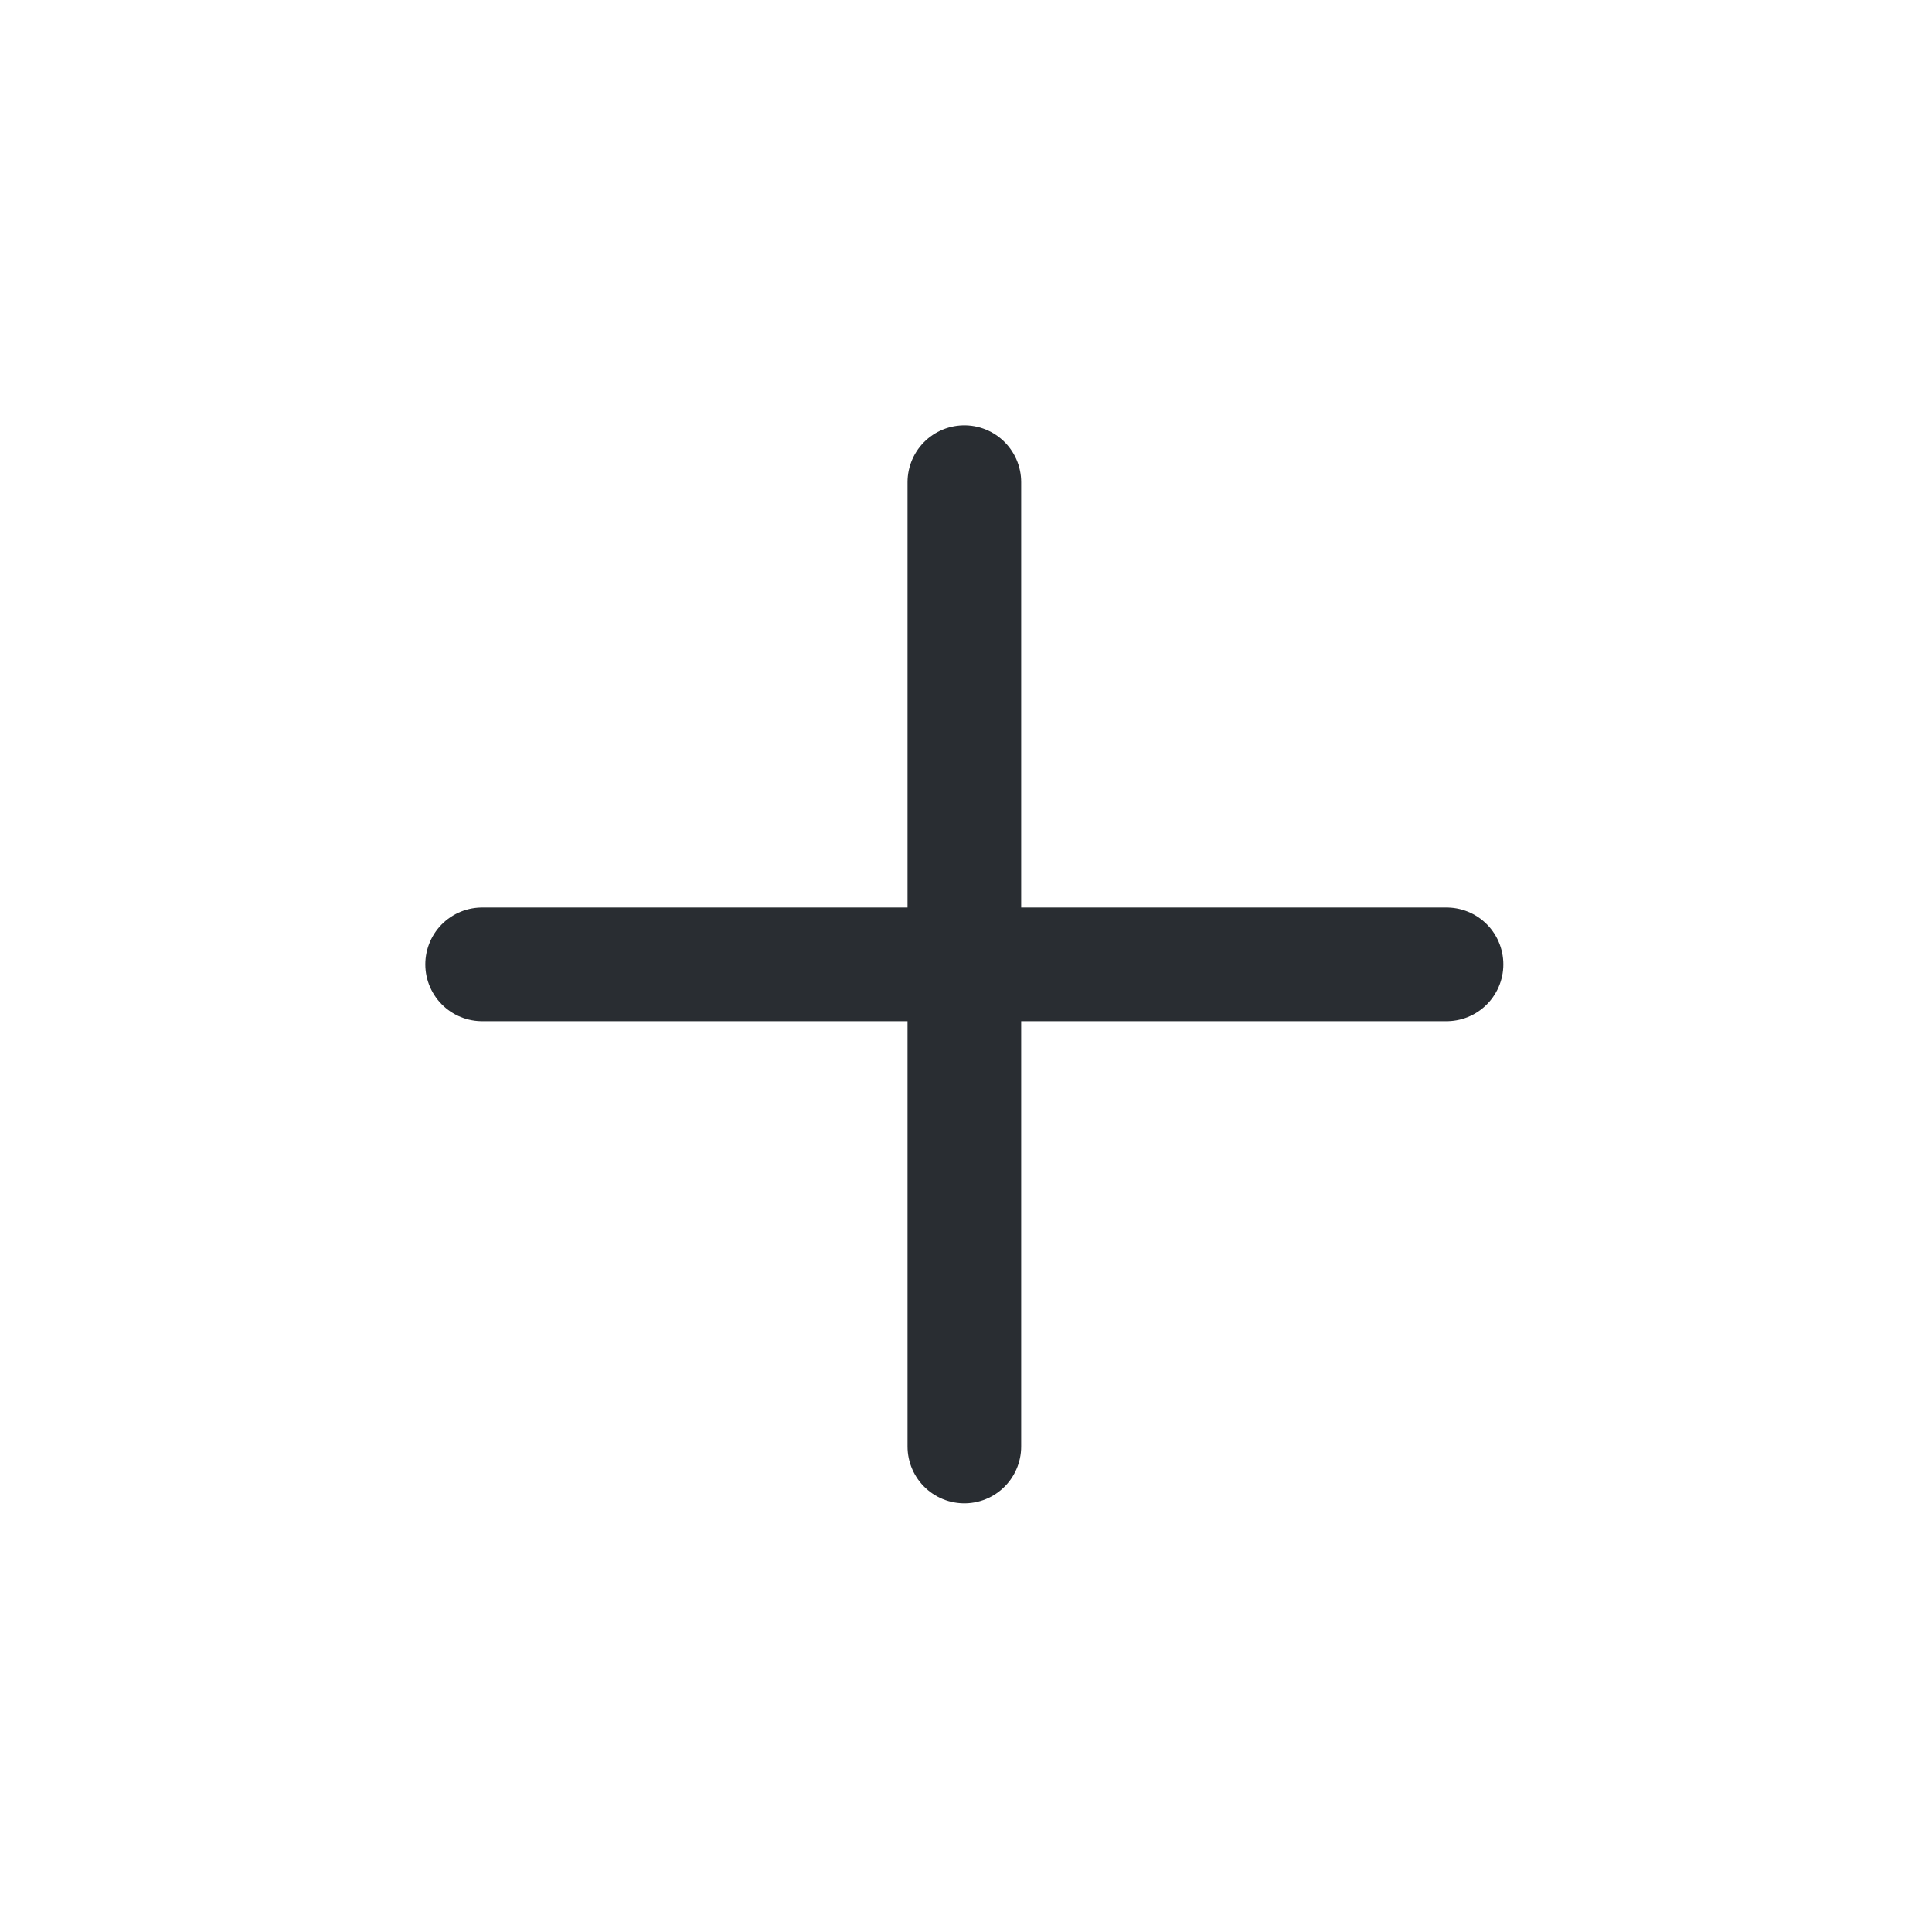 <svg width="34" height="34" viewBox="0 0 34 34" fill="none" xmlns="http://www.w3.org/2000/svg">
<g clip-path="url(#clip0_167_1072)">
<path d="M8.485 16.971H16.971M16.971 16.971H25.456M16.971 16.971V25.456M16.971 16.971V8.485" stroke="#292D32" stroke-width="2" stroke-linecap="round" stroke-linejoin="round"/>
</g>
<defs>
<clipPath id="clip0_167_1072">
<rect width="24" height="24" fill="white" transform="translate(33.941 16.971) rotate(135)"/>
</clipPath>
</defs>
</svg>
